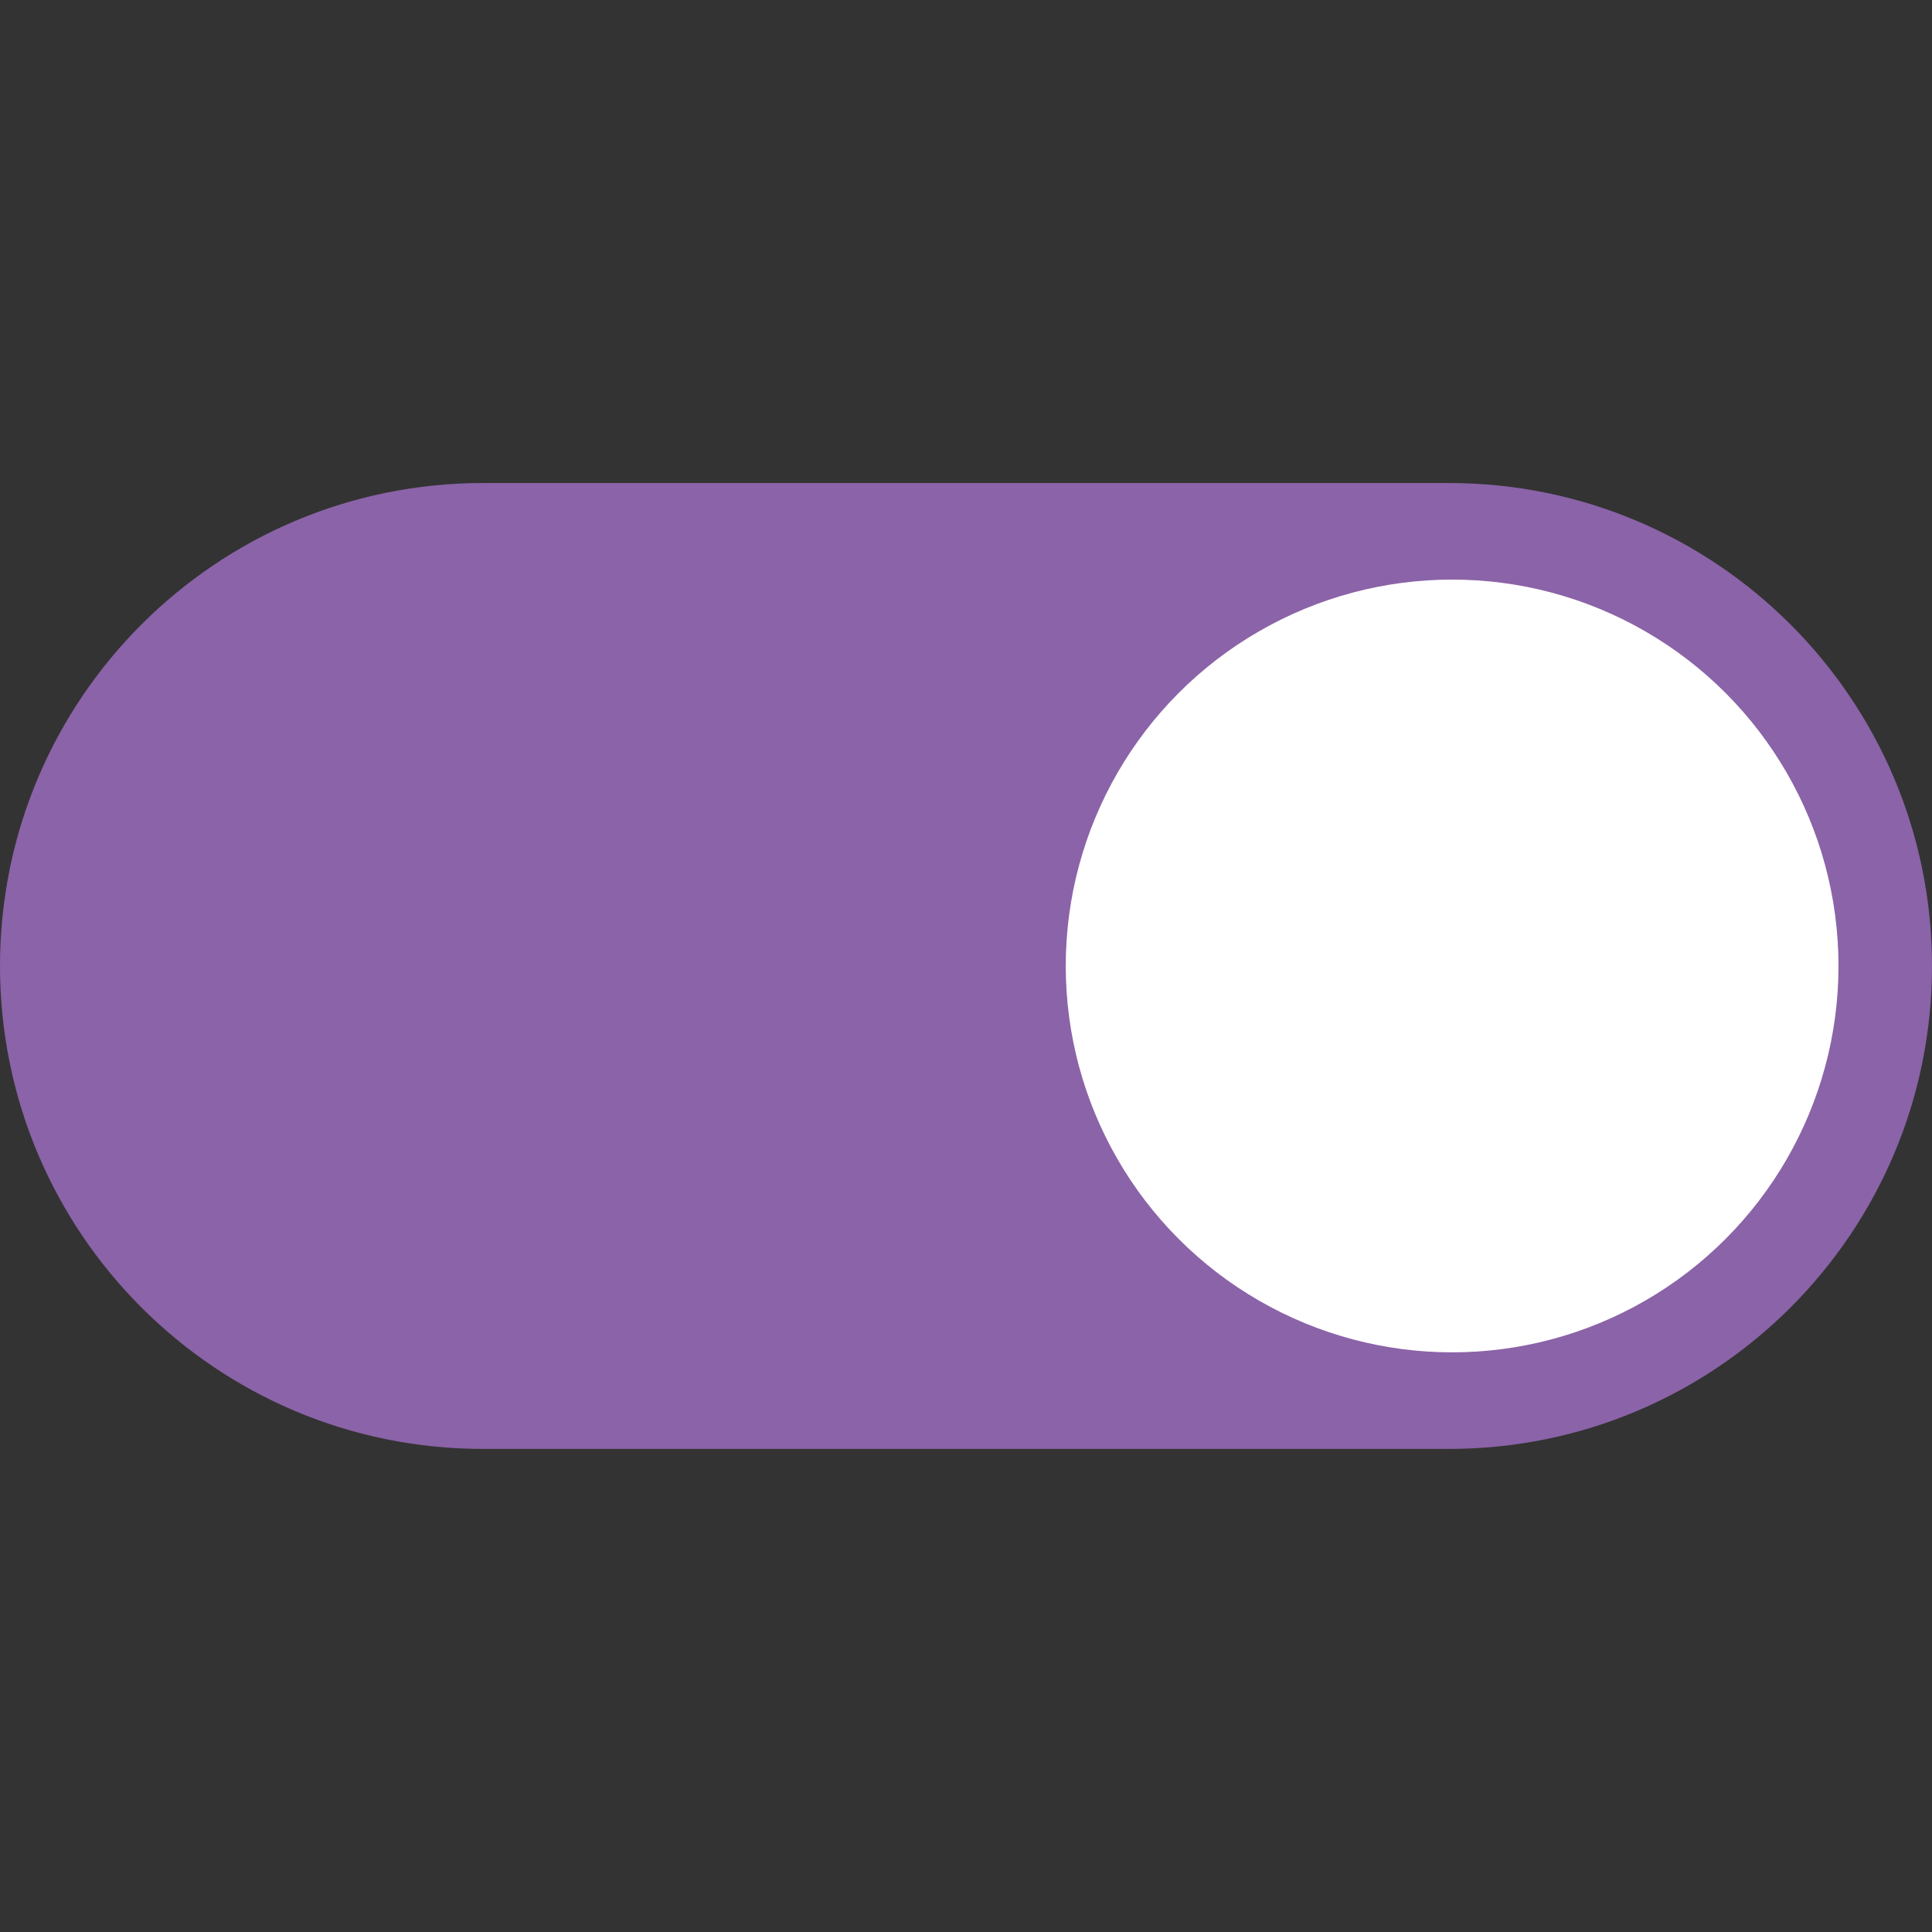 <?xml version="1.0" encoding="utf-8"?>
<!-- Generator: Adobe Illustrator 16.0.0, SVG Export Plug-In . SVG Version: 6.00 Build 0)  -->
<!DOCTYPE svg PUBLIC "-//W3C//DTD SVG 1.1//EN" "http://www.w3.org/Graphics/SVG/1.1/DTD/svg11.dtd">
<svg version="1.1" id="图层_1" xmlns="http://www.w3.org/2000/svg" xmlns:xlink="http://www.w3.org/1999/xlink" x="0px" y="0px"
	 width="28.347px" height="28.347px" viewBox="0 0 28.347 28.347" enable-background="new 0 0 28.347 28.347" xml:space="preserve">
<rect x="0" y="0" width="28.347" height="28.347" fill="#333333" stroke="none"/>
<path fill="#8B63A8" d="M28.347,14.173c0,3.915-3.173,7.086-7.087,7.086H7.087C3.173,21.26,0,18.088,0,14.173l0,0
	c0-3.914,3.173-7.086,7.087-7.086H21.26C25.174,7.087,28.347,10.26,28.347,14.173L28.347,14.173z"/>
<circle fill="#FFFFFF" cx="21.306" cy="14.173" r="5.669"/>
</svg>
